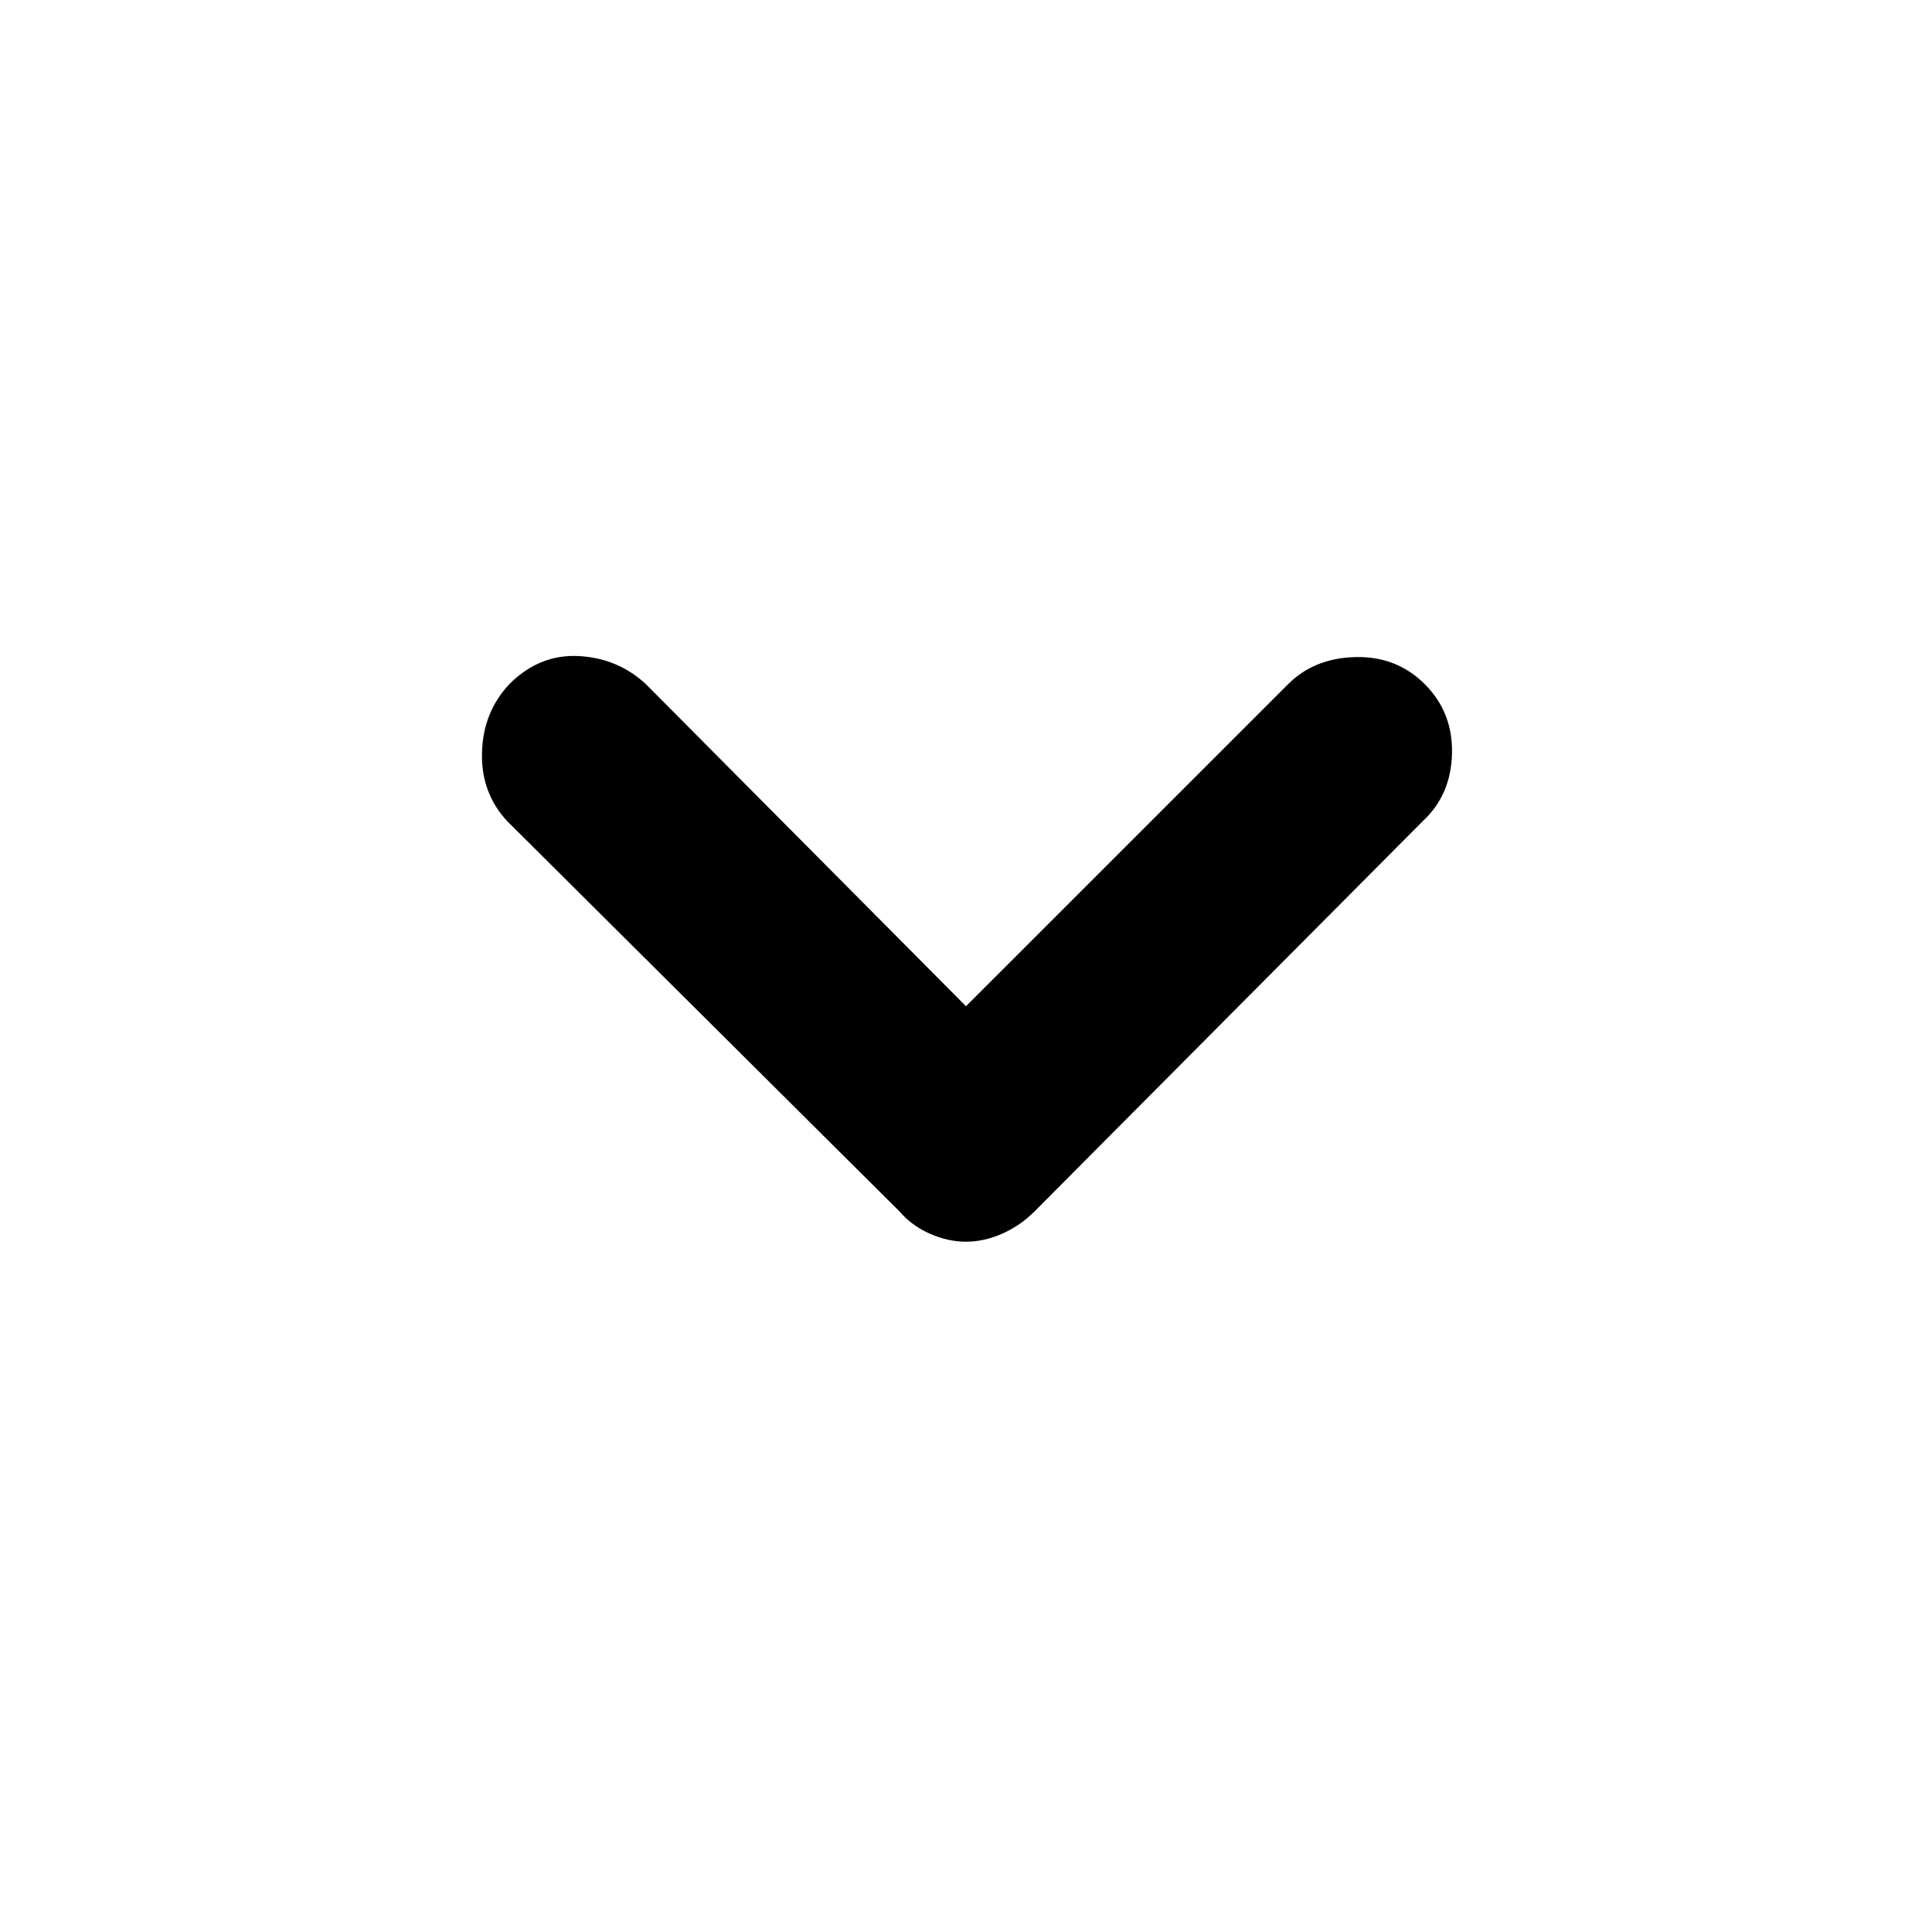 <svg xmlns="http://www.w3.org/2000/svg" height="40" width="40"><path d="M20 25.708Q19.625 25.708 19.25 25.542Q18.875 25.375 18.625 25.083L10.5 17Q9.958 16.417 9.979 15.583Q10 14.75 10.542 14.167Q11.167 13.542 11.979 13.583Q12.792 13.625 13.375 14.167L20 20.833L26.667 14.167Q27.208 13.625 28.062 13.604Q28.917 13.583 29.5 14.167Q30.083 14.75 30.062 15.604Q30.042 16.458 29.458 17L21.417 25.083Q21.125 25.375 20.75 25.542Q20.375 25.708 20 25.708Z"/></svg>